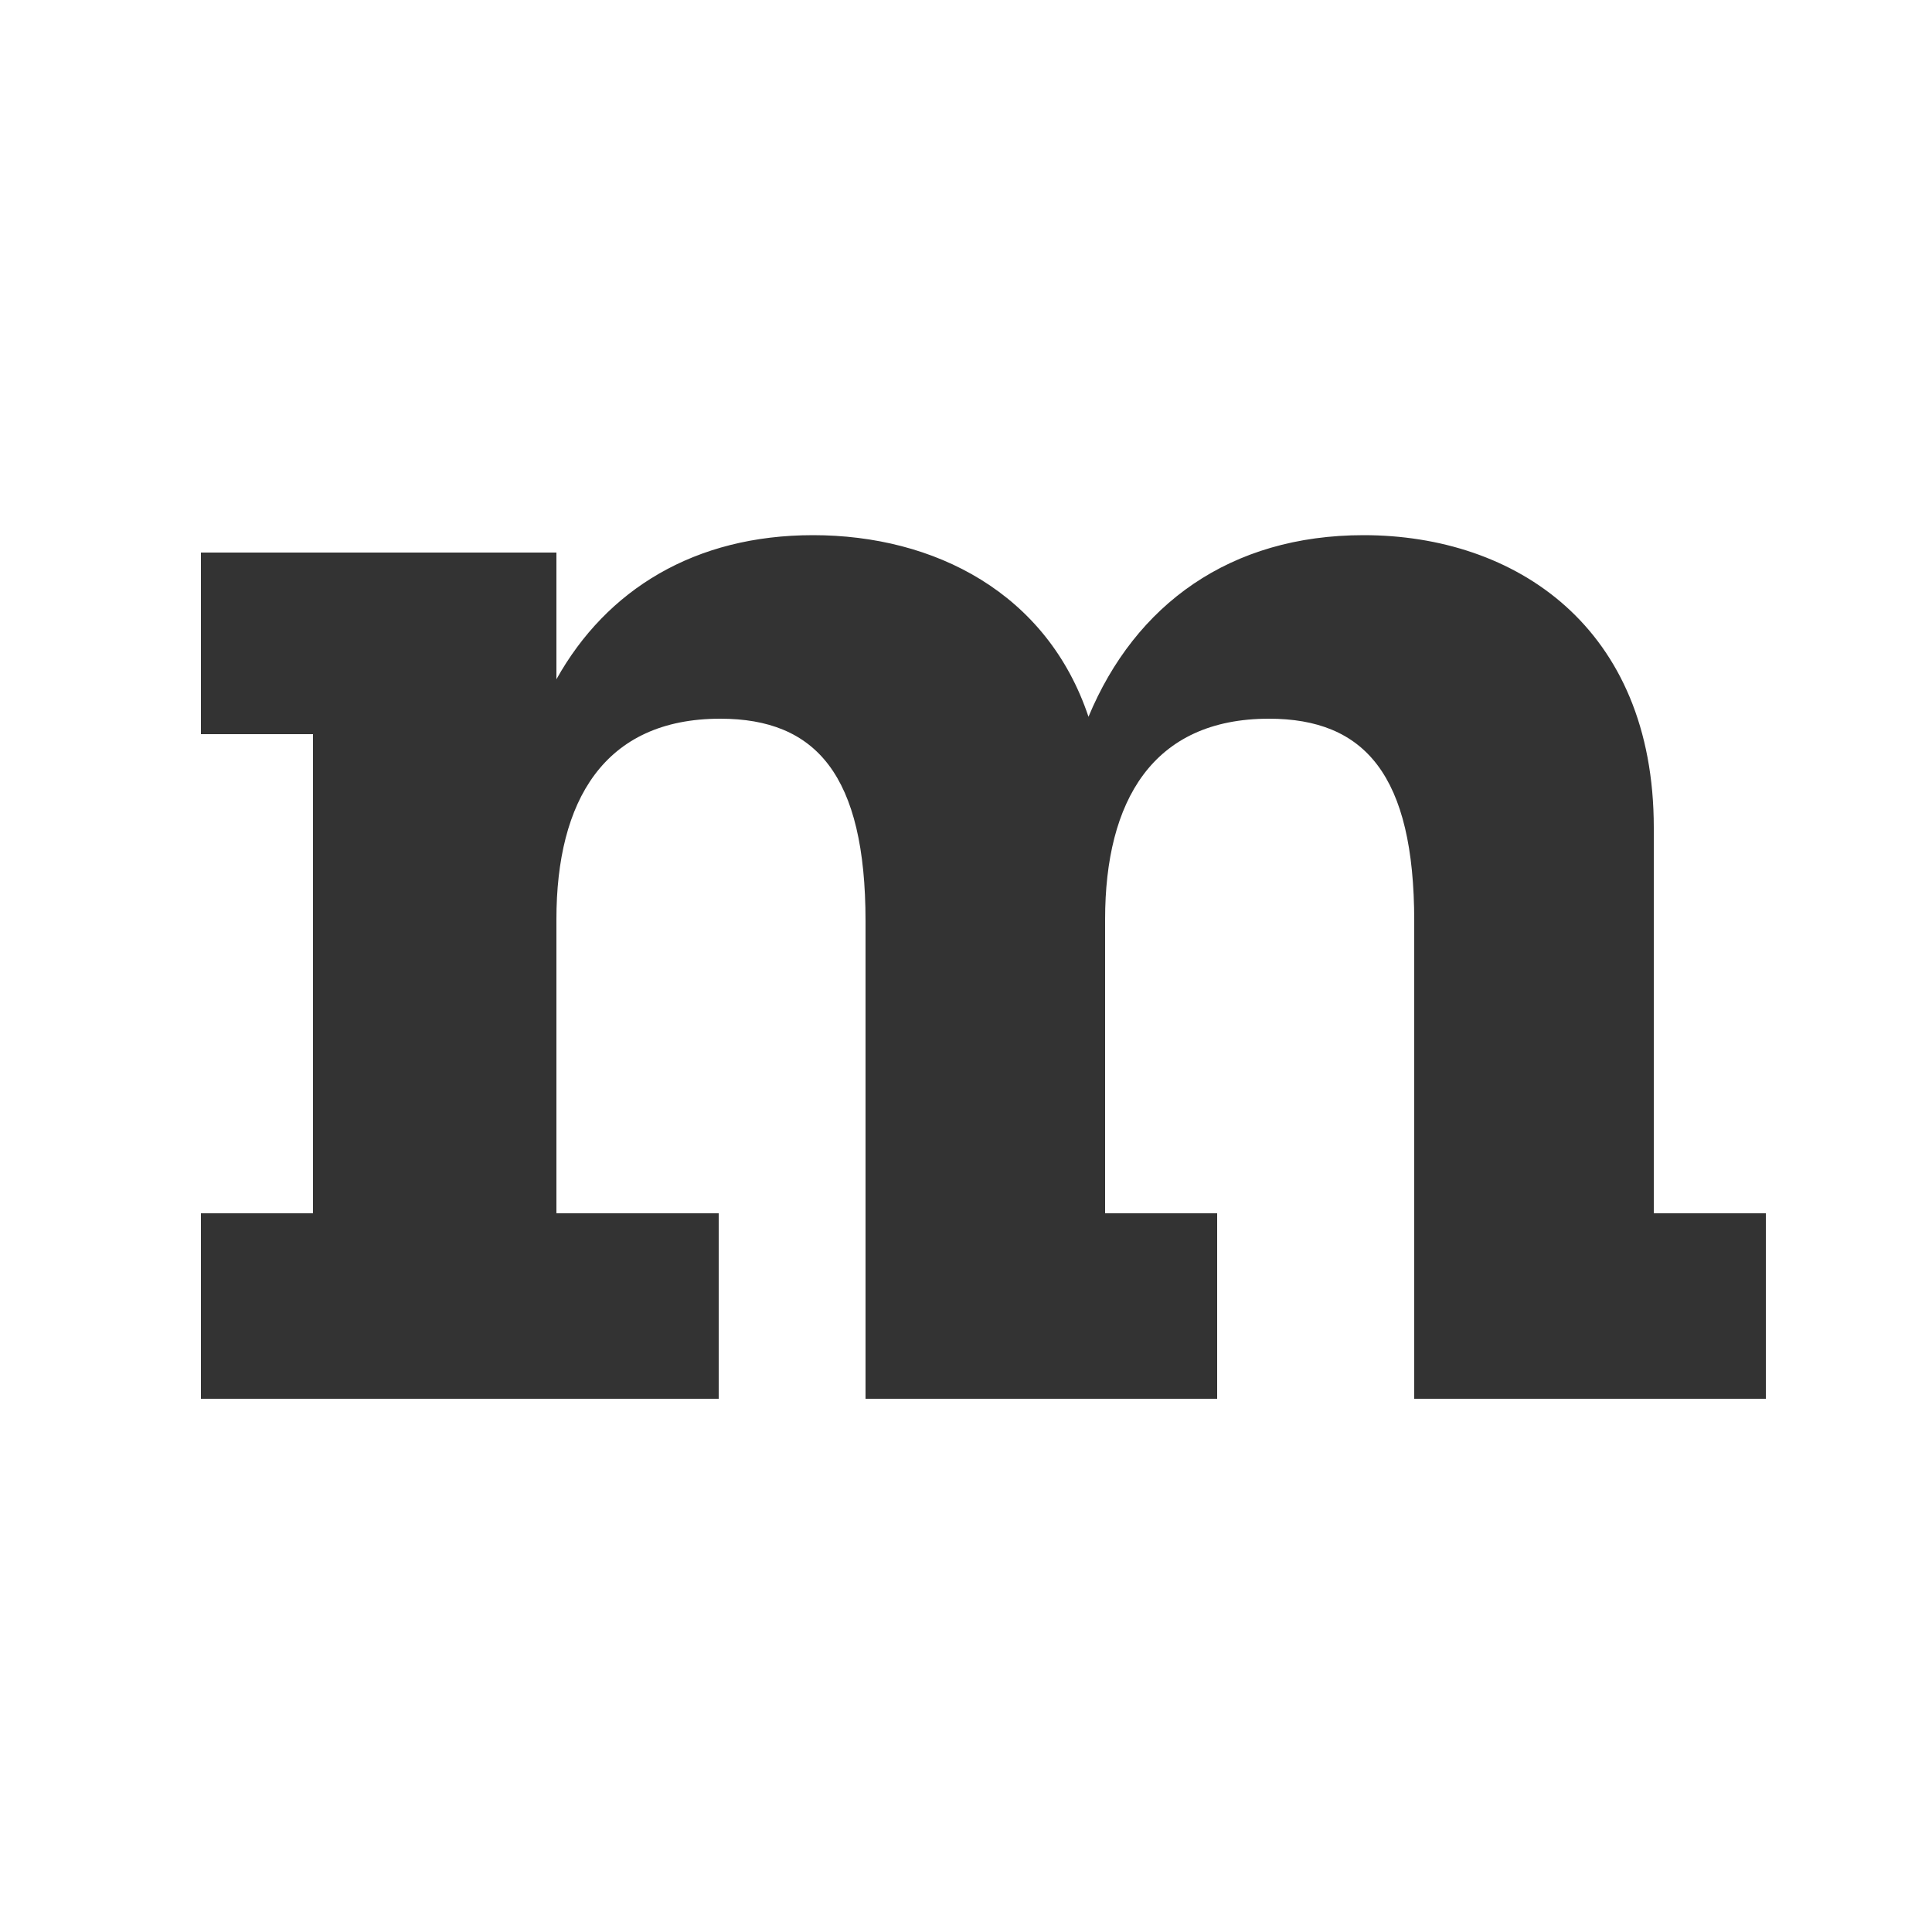 <?xml version="1.0" encoding="utf-8"?>
<!-- Generator: Adobe Illustrator 20.1.0, SVG Export Plug-In . SVG Version: 6.00 Build 0)  -->
<svg version="1.1" id="Layer_1" xmlns="http://www.w3.org/2000/svg" xmlns:xlink="http://www.w3.org/1999/xlink" x="0px" y="0px"
	 viewBox="0 0 500 500" style="enable-background:new 0 0 500 500;" xml:space="preserve">
<rect x="0" y="0" width="500" height="500" fill="#333333" stroke="none"/>
<style type="text/css">
	.st0{fill:#FFFFFF;}
</style>
<g>
	<path class="st0" d="M-4-4v508h508V-4H-4z M457,362h-91V238.4c0-37.8-12.8-52.4-37.6-52.4c-30.1,0-42.4,21.3-42.4,51.9V314h29v48
		h-91V238.4c0-37.8-12.8-52.4-37.6-52.4c-30.1,0-42.4,21.3-42.4,51.9V314h42v48H52v-48h29V190H52v-47h92v32.8
		c13-23.3,35.9-37.3,66.4-37.3c31.5,0,60.6,15,71.3,47c12.1-29.1,36.7-47,71.2-47c39.3,0,75.1,23.8,75.1,75.7V314h29V362z"/>
</g>
</svg>
